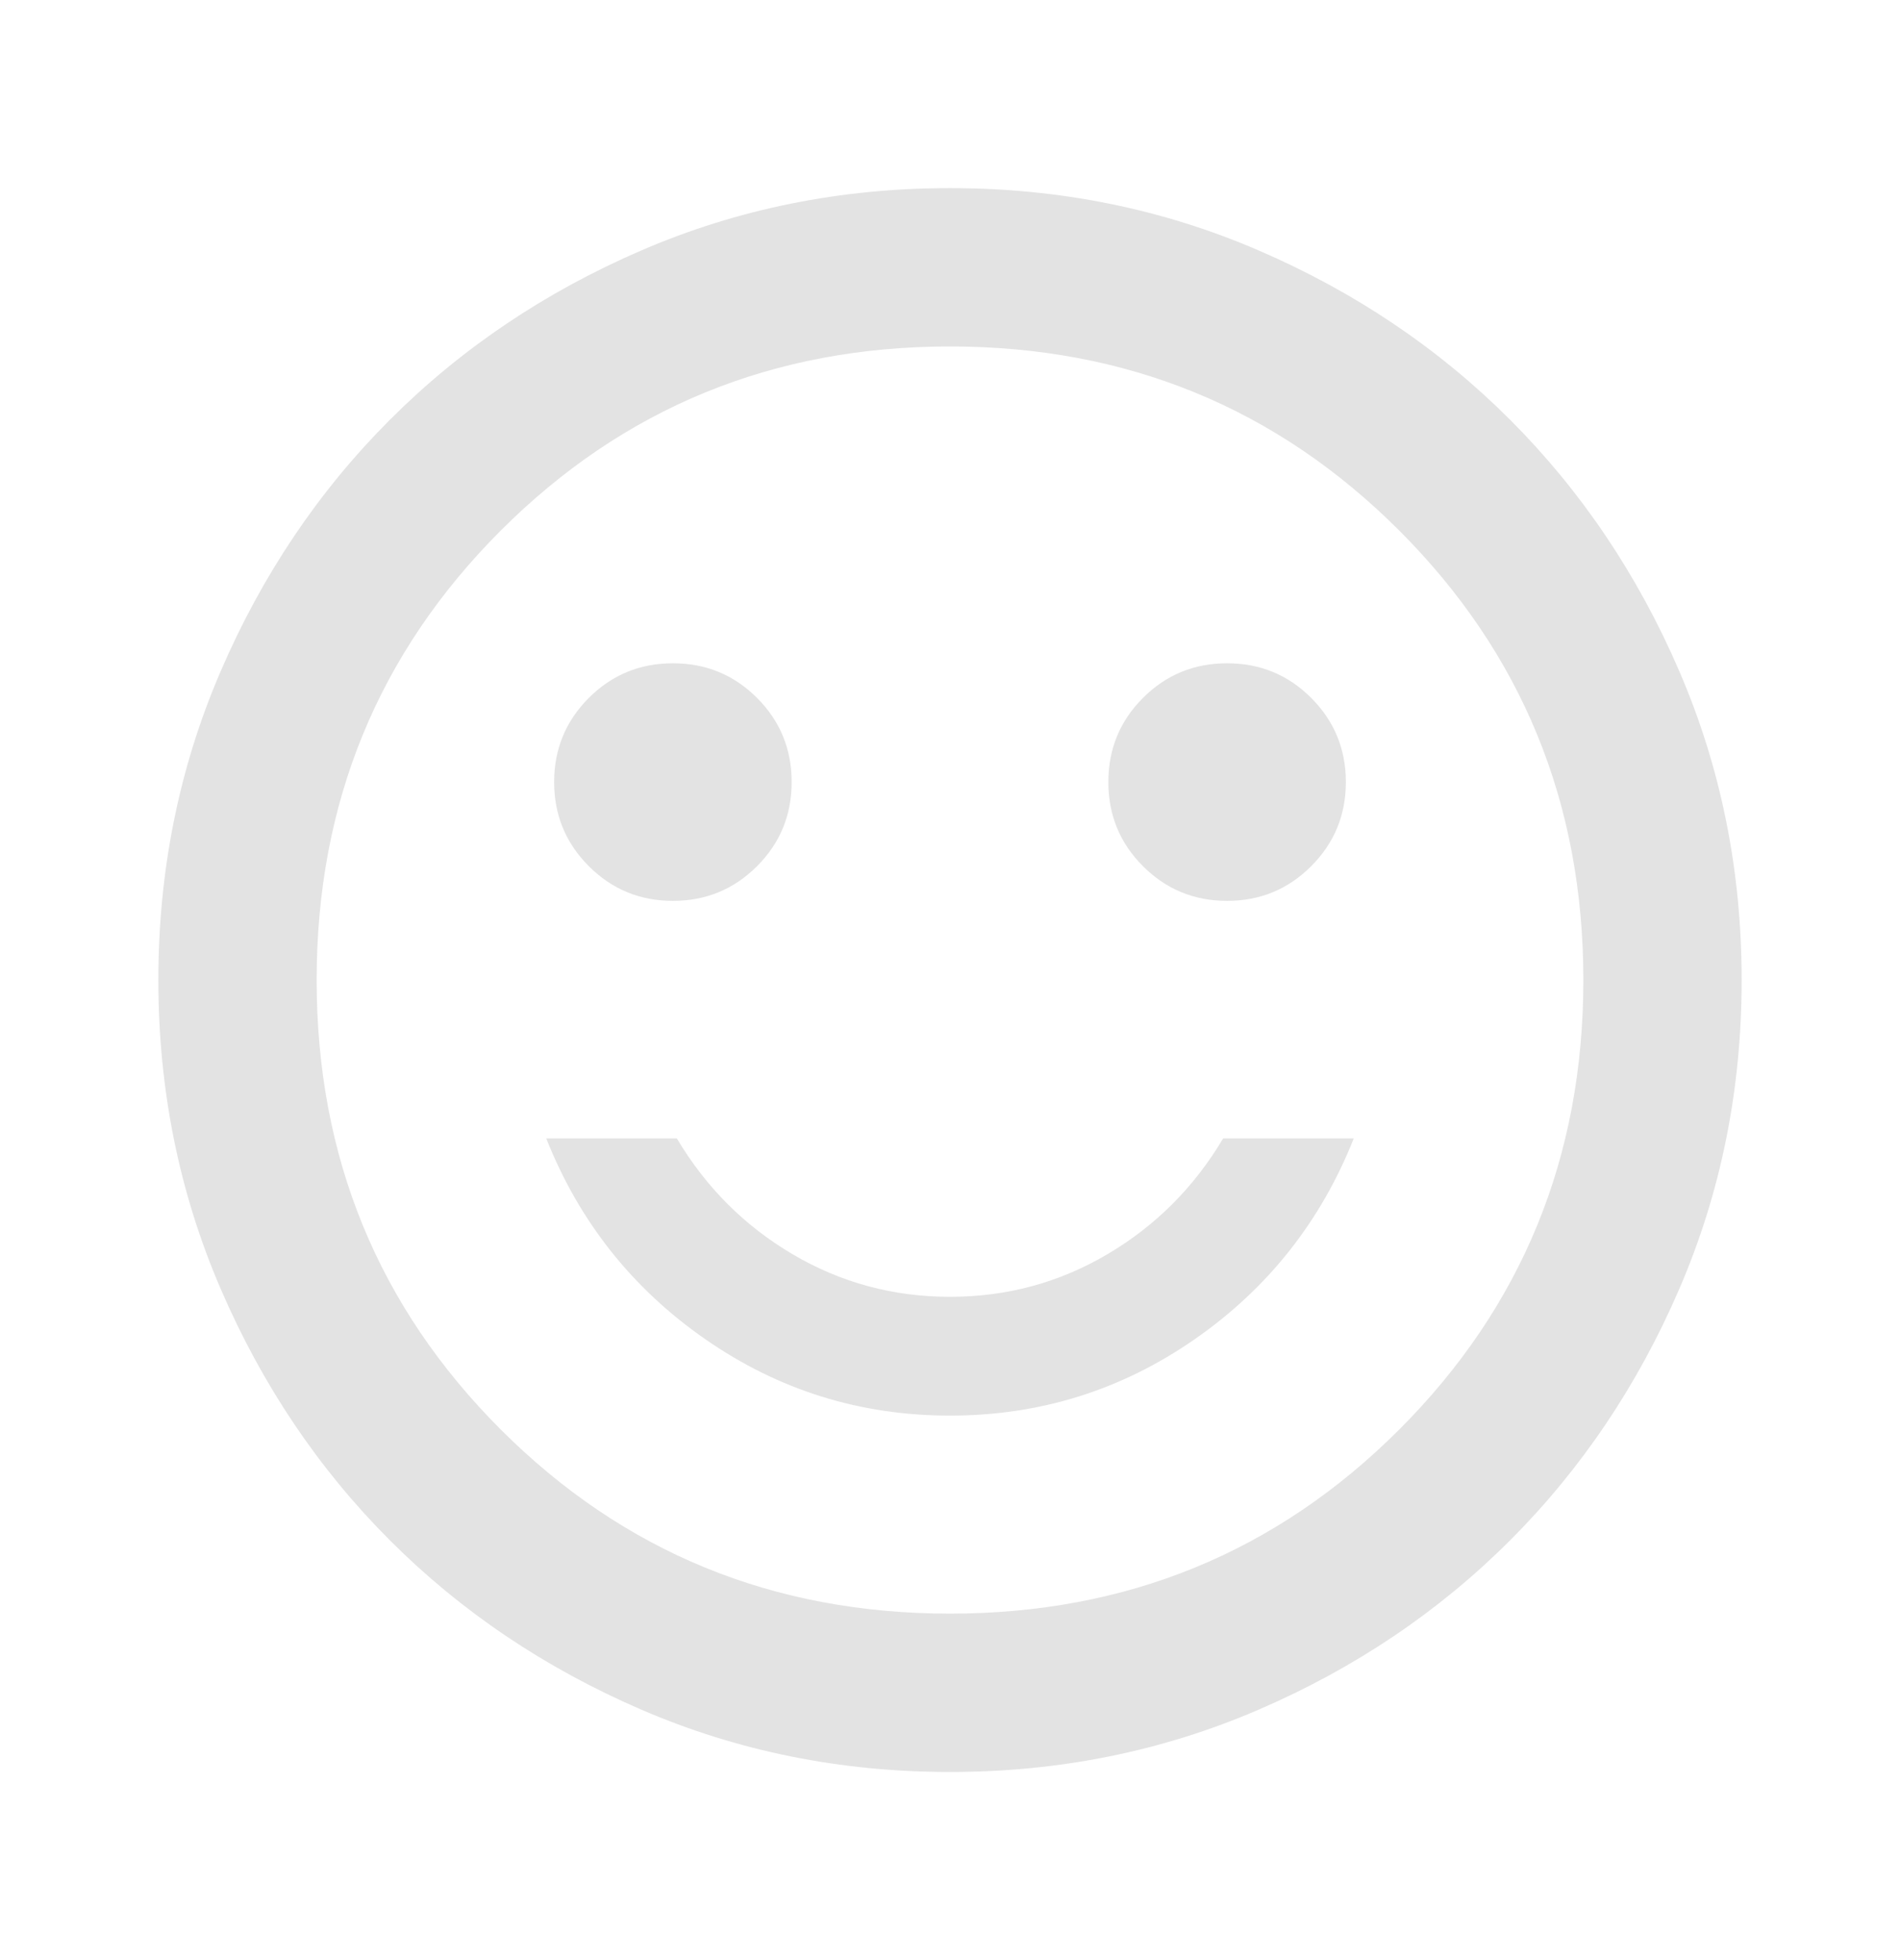 <svg width="32" height="33" viewBox="0 0 32 33" fill="none" xmlns="http://www.w3.org/2000/svg">
<path d="M20.667 15.167C21.222 15.167 21.695 14.972 22.083 14.583C22.472 14.194 22.667 13.722 22.667 13.167C22.667 12.611 22.472 12.139 22.083 11.75C21.695 11.361 21.222 11.167 20.667 11.167C20.111 11.167 19.639 11.361 19.25 11.75C18.861 12.139 18.667 12.611 18.667 13.167C18.667 13.722 18.861 14.194 19.25 14.583C19.639 14.972 20.111 15.167 20.667 15.167ZM11.333 15.167C11.889 15.167 12.361 14.972 12.75 14.583C13.139 14.194 13.333 13.722 13.333 13.167C13.333 12.611 13.139 12.139 12.75 11.75C12.361 11.361 11.889 11.167 11.333 11.167C10.778 11.167 10.306 11.361 9.917 11.75C9.528 12.139 9.333 12.611 9.333 13.167C9.333 13.722 9.528 14.194 9.917 14.583C10.306 14.972 10.778 15.167 11.333 15.167ZM16 23.833C17.511 23.833 18.883 23.406 20.117 22.55C21.35 21.695 22.244 20.567 22.8 19.167H20.6C20.111 19.989 19.461 20.639 18.65 21.117C17.839 21.595 16.956 21.833 16 21.833C15.044 21.833 14.161 21.595 13.35 21.117C12.539 20.639 11.889 19.989 11.4 19.167H9.2C9.756 20.567 10.65 21.695 11.883 22.55C13.117 23.406 14.489 23.833 16 23.833ZM16 29.833C14.156 29.833 12.422 29.483 10.8 28.783C9.178 28.083 7.767 27.133 6.567 25.933C5.367 24.733 4.417 23.322 3.717 21.7C3.017 20.078 2.667 18.345 2.667 16.5C2.667 14.656 3.017 12.922 3.717 11.3C4.417 9.678 5.367 8.267 6.567 7.067C7.767 5.867 9.178 4.917 10.8 4.217C12.422 3.517 14.156 3.167 16 3.167C17.845 3.167 19.578 3.517 21.2 4.217C22.822 4.917 24.233 5.867 25.433 7.067C26.633 8.267 27.583 9.678 28.283 11.3C28.983 12.922 29.333 14.656 29.333 16.5C29.333 18.345 28.983 20.078 28.283 21.7C27.583 23.322 26.633 24.733 25.433 25.933C24.233 27.133 22.822 28.083 21.2 28.783C19.578 29.483 17.845 29.833 16 29.833ZM16 27.167C18.978 27.167 21.5 26.133 23.567 24.067C25.633 22 26.667 19.478 26.667 16.5C26.667 13.522 25.633 11 23.567 8.933C21.5 6.867 18.978 5.833 16 5.833C13.022 5.833 10.5 6.867 8.433 8.933C6.367 11 5.333 13.522 5.333 16.5C5.333 19.478 6.367 22 8.433 24.067C10.5 26.133 13.022 27.167 16 27.167Z" fill="#E3E3E3"/>
</svg>
